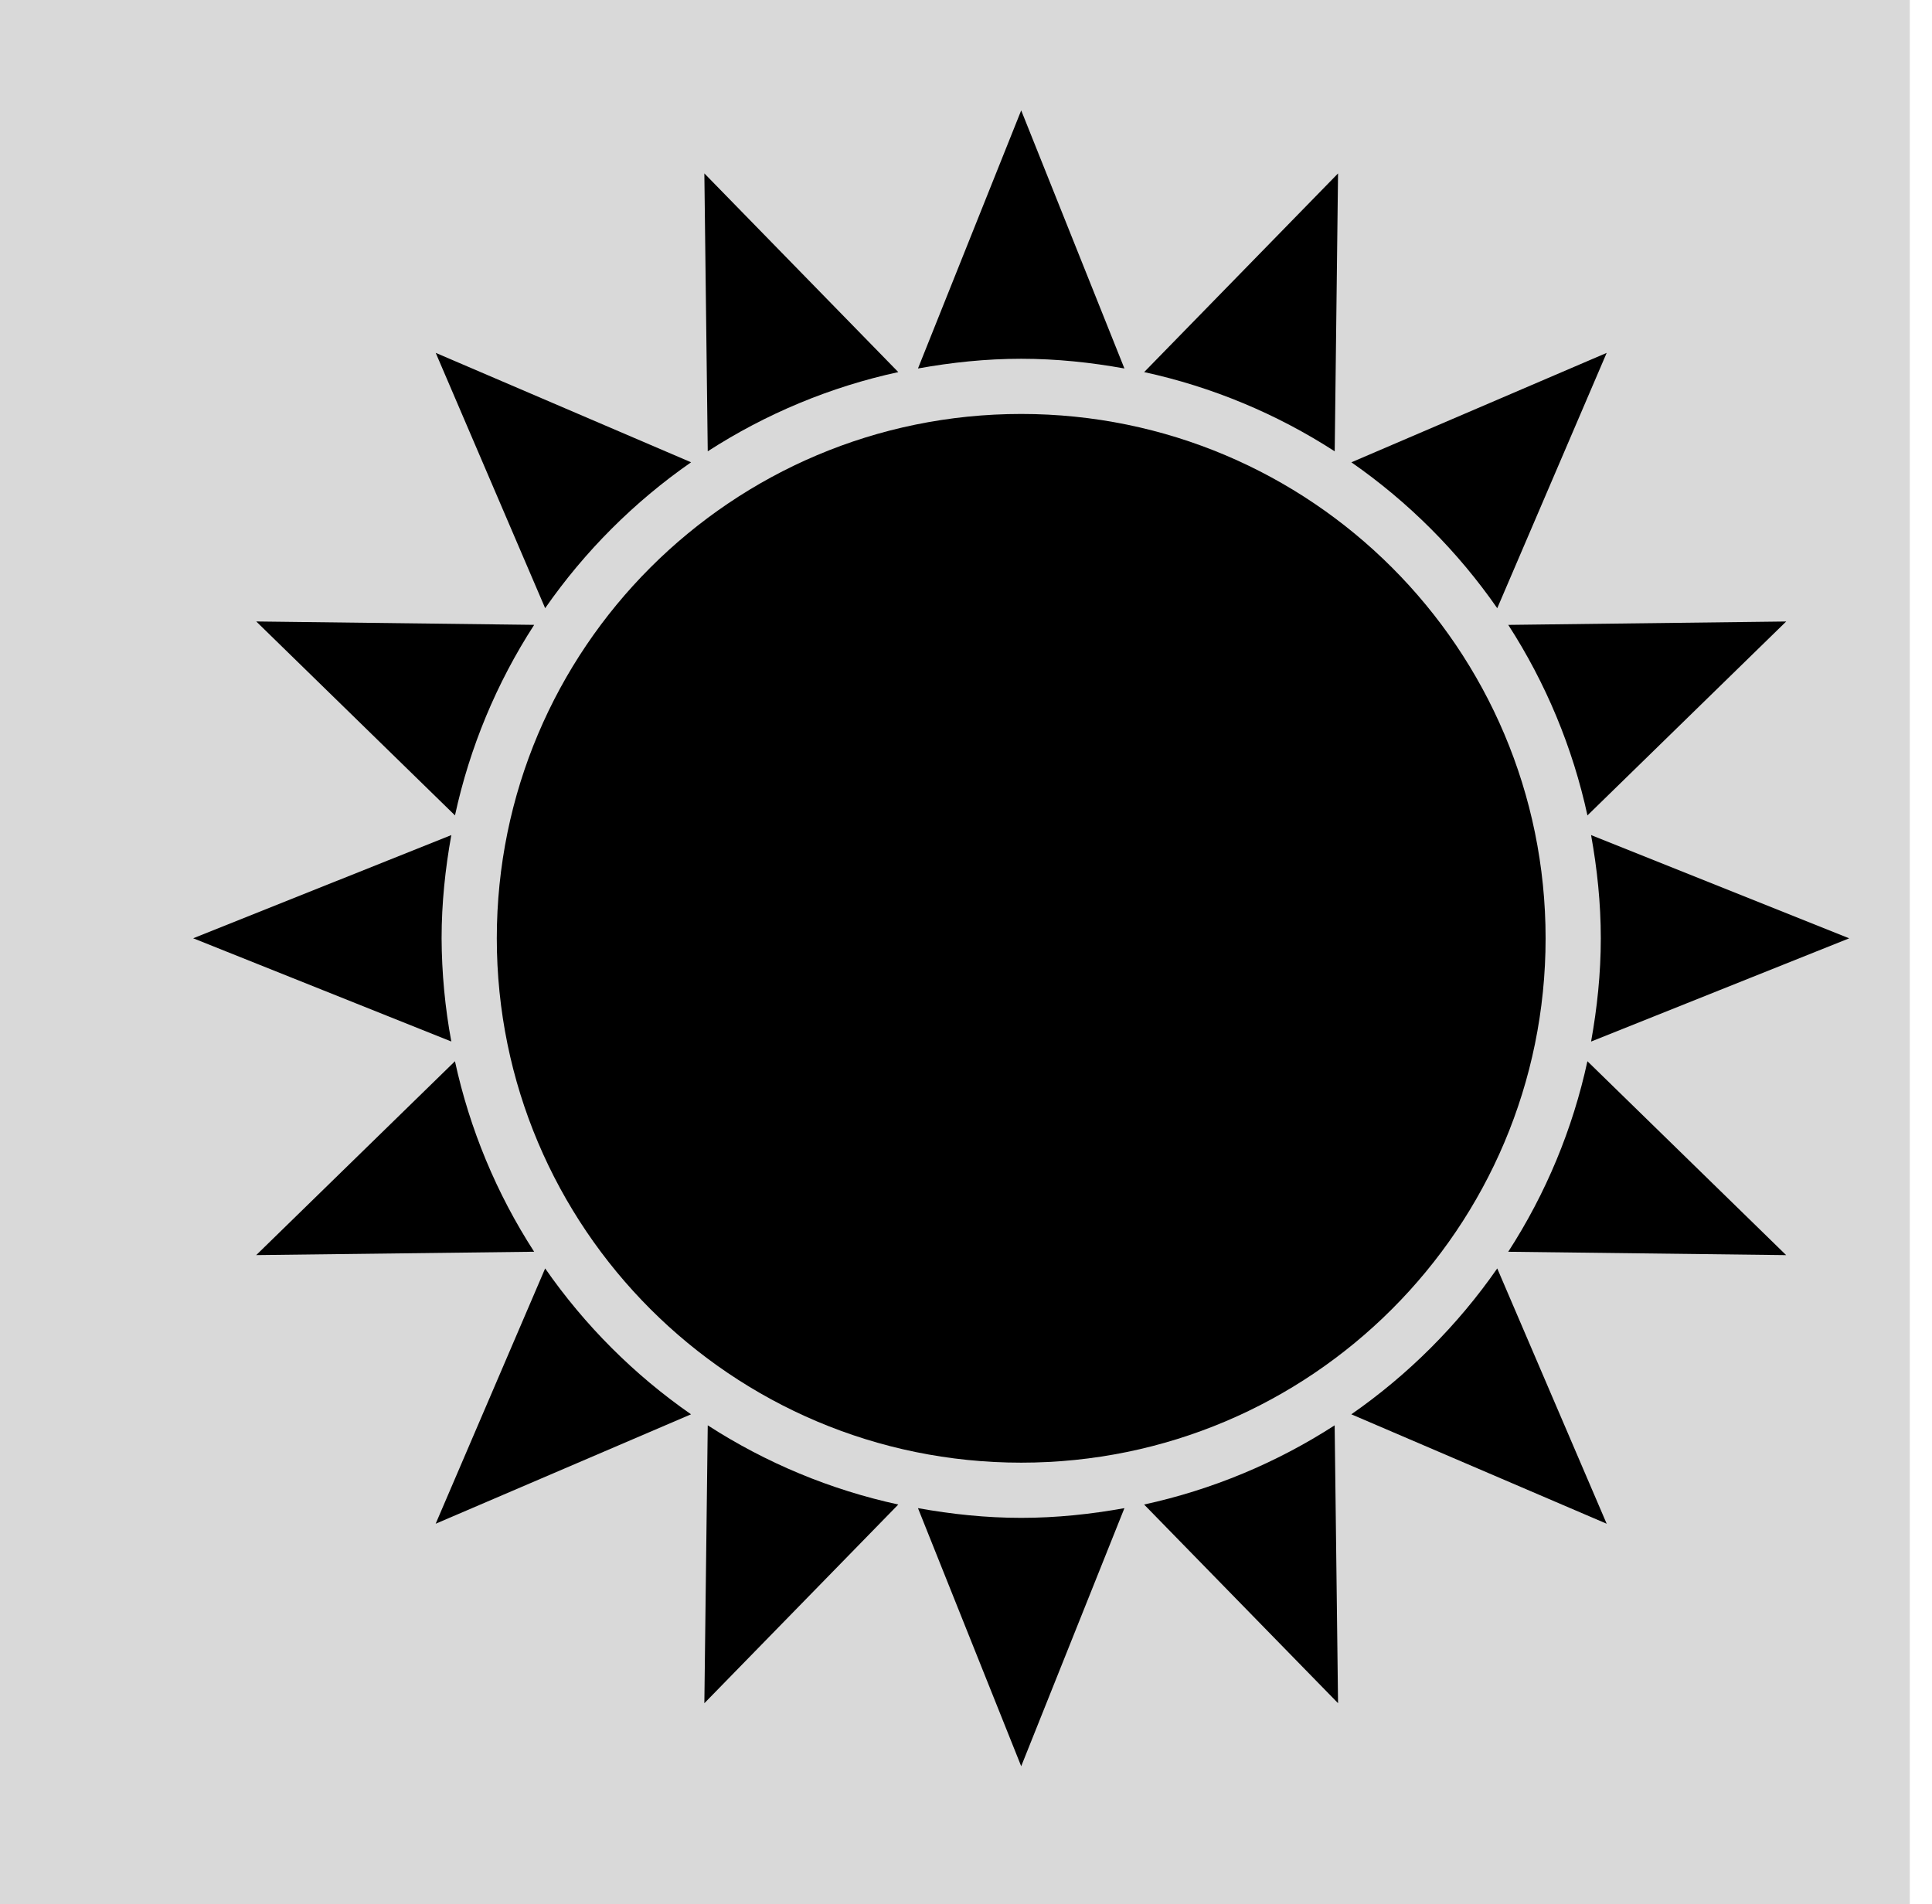 <svg width="70" height="69" viewBox="0 0 70 69" fill="none" xmlns="http://www.w3.org/2000/svg">
<path d="M20.52 61.717L27.547 54.517C25.092 53.984 22.753 53.011 20.643 51.647L20.52 61.717ZM43.48 6.284L36.455 13.483C38.91 14.017 41.249 14.989 43.359 16.354L43.48 6.284M11.484 38.454L4.283 45.479L14.353 45.357C12.989 43.248 12.017 40.909 11.484 38.454M52.516 29.547L59.717 22.52L49.647 22.643C51.011 24.753 51.983 27.092 52.516 29.547M14.354 22.642L4.284 22.519L11.485 29.546C12.017 27.09 12.989 24.751 14.354 22.642M49.646 45.358L59.716 45.48L52.515 38.454C51.983 40.91 51.011 43.249 49.646 45.358M27.547 13.483L20.52 6.283L20.643 16.353C22.753 14.989 25.092 14.016 27.547 13.483M36.453 54.517L43.48 61.716L43.357 51.647C41.247 53.011 38.908 53.983 36.453 54.517M14.752 45.962L10.785 55.213L20.037 51.248C17.975 49.815 16.185 48.024 14.752 45.962M49.248 22.039L53.213 12.787L43.963 16.752C46.025 18.186 47.815 19.976 49.248 22.039M11 34C11 32.722 11.133 31.476 11.352 30.259L2 33.999L11.352 37.739C11.123 36.506 11.006 35.254 11 34V34ZM62 34L52.648 30.259C52.867 31.476 53 32.722 53 34C53 35.279 52.867 36.525 52.648 37.741L62 34ZM20.039 16.751L10.787 12.786L14.752 22.038C16.186 19.976 17.977 18.185 20.039 16.751M43.961 51.248L53.213 55.213L49.248 45.962C47.814 48.024 46.023 49.814 43.961 51.248M35.74 13.352L32 4L28.26 13.352C29.475 13.133 30.721 13 32 13C33.279 13 34.525 13.133 35.74 13.352ZM28.26 54.648L32 64L35.74 54.648C34.525 54.867 33.279 55 32 55C30.721 55 29.475 54.867 28.26 54.648" fill="black"/>
<path d="M32 53C42.493 53 51 44.493 51 34C51 23.507 42.493 15 32 15C21.507 15 13 23.507 13 34C13 44.493 21.507 53 32 53Z" fill="black"/>
<rect width="69.195" height="69" fill="#D9D9D9"/>
<path d="M25.52 61.717L32.547 54.517C30.092 53.984 27.753 53.011 25.643 51.647L25.52 61.717ZM48.48 6.284L41.455 13.483C43.91 14.017 46.249 14.989 48.359 16.354L48.48 6.284M16.484 38.454L9.283 45.479L19.353 45.357C17.989 43.248 17.017 40.909 16.484 38.454M57.516 29.547L64.717 22.52L54.647 22.643C56.011 24.753 56.983 27.092 57.516 29.547M19.354 22.642L9.284 22.519L16.485 29.546C17.017 27.09 17.989 24.751 19.354 22.642M54.646 45.358L64.716 45.48L57.515 38.454C56.983 40.91 56.011 43.249 54.646 45.358M32.547 13.483L25.52 6.283L25.643 16.353C27.753 14.989 30.092 14.016 32.547 13.483M41.453 54.517L48.48 61.716L48.357 51.647C46.247 53.011 43.908 53.983 41.453 54.517M19.752 45.962L15.785 55.213L25.037 51.248C22.975 49.815 21.185 48.024 19.752 45.962M54.248 22.039L58.213 12.787L48.963 16.752C51.025 18.186 52.815 19.976 54.248 22.039M16 34C16 32.722 16.133 31.476 16.352 30.259L7 33.999L16.352 37.739C16.123 36.506 16.006 35.254 16 34V34ZM67 34L57.648 30.259C57.867 31.476 58 32.722 58 34C58 35.279 57.867 36.525 57.648 37.741L67 34ZM25.039 16.751L15.787 12.786L19.752 22.038C21.186 19.976 22.977 18.185 25.039 16.751M48.961 51.248L58.213 55.213L54.248 45.962C52.814 48.024 51.023 49.814 48.961 51.248M40.74 13.352L37 4L33.26 13.352C34.475 13.133 35.721 13 37 13C38.279 13 39.525 13.133 40.74 13.352ZM33.26 54.648L37 64L40.74 54.648C39.525 54.867 38.279 55 37 55C35.721 55 34.475 54.867 33.26 54.648" fill="black"/>
<path d="M37 53C47.493 53 56 44.493 56 34C56 23.507 47.493 15 37 15C26.507 15 18 23.507 18 34C18 44.493 26.507 53 37 53Z" fill="black"/>
</svg>
